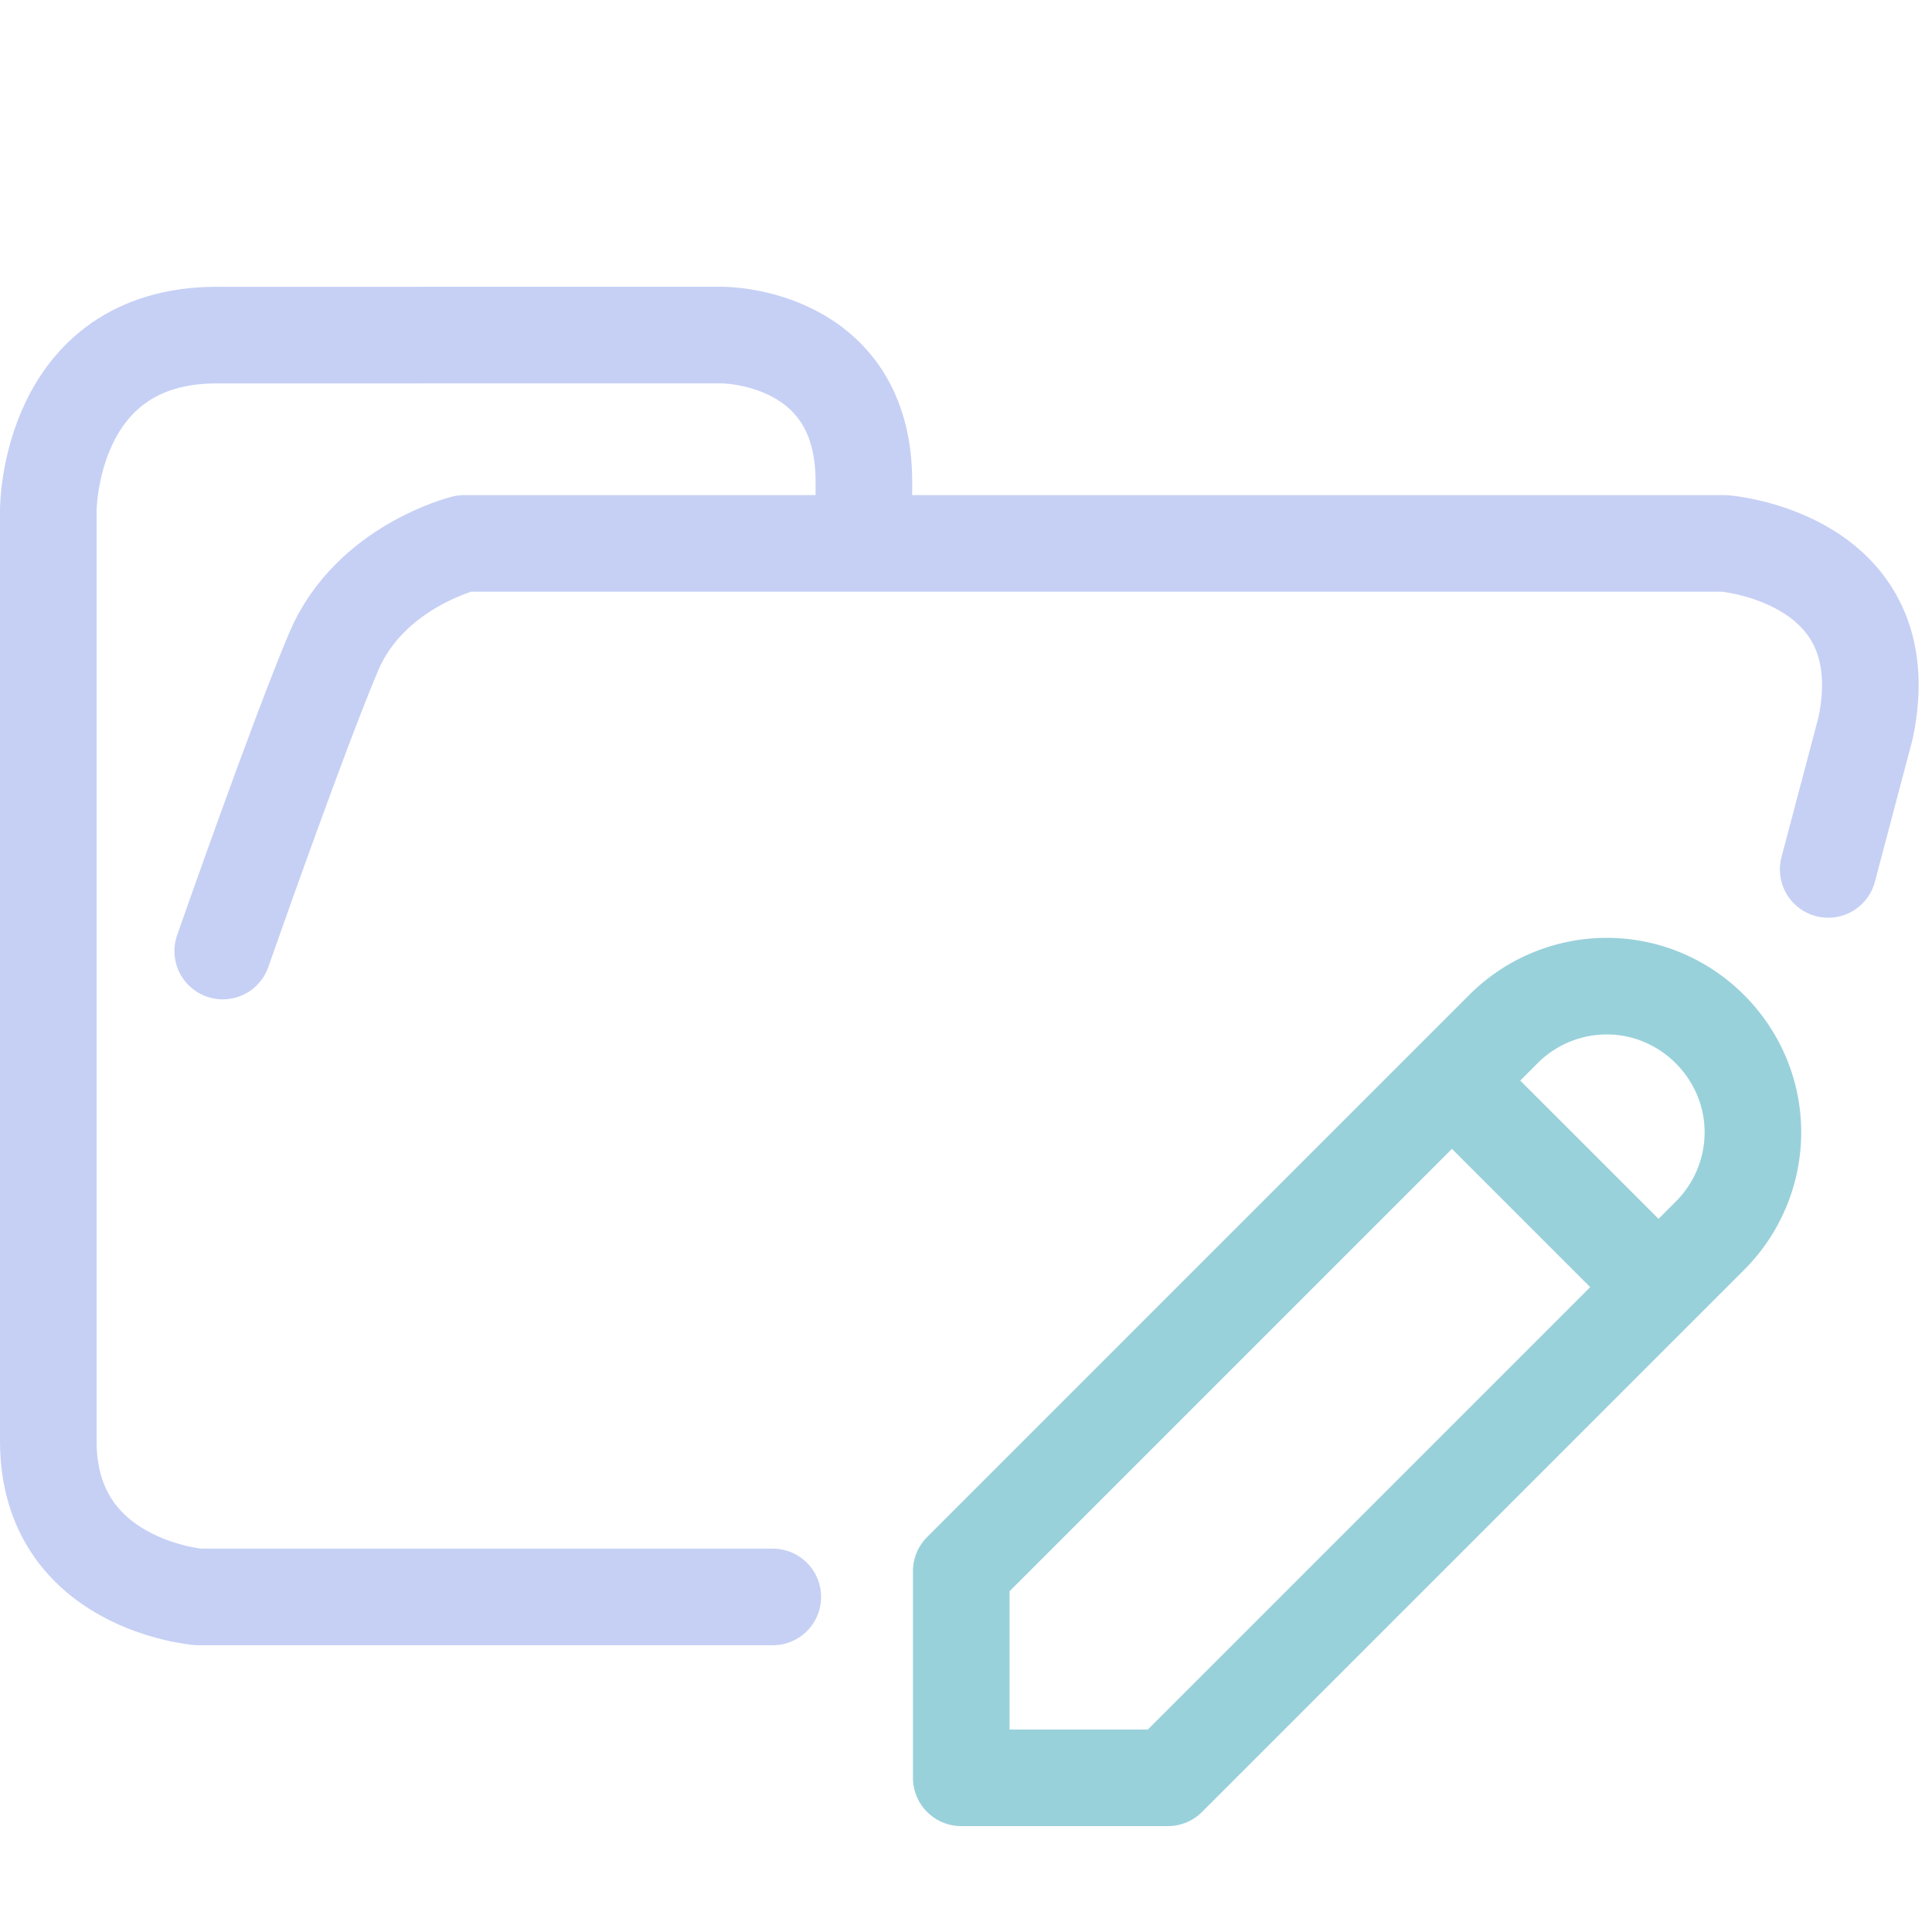 <svg xmlns="http://www.w3.org/2000/svg" width="100" height="100" fill-rule="evenodd" stroke-linecap="round" stroke-linejoin="round" clip-rule="evenodd" viewBox="0 0 100 100">
    <g fill="none" stroke-width="5">
        <path stroke="#c6d0f5" d="M44.714 27.878v-2.974c0-7.56-7.295-7.56-7.295-7.56H11.23c-8.73 0-8.73 9.047-8.73 9.047v48.21c0 7.436 7.773 8.056 7.773 8.056H40m54.627-37.656 1.939-7.332c1.833-8.827-7.31-9.543-7.31-9.543H24.025s-4.885 1.207-6.746 5.588c-1.86 4.382-5.75 15.512-5.75 15.512"/>
        <path stroke="#99d1db" d="M49.755 92.019h10.693l28.07-28.07a7.565 7.565 0 0 0 2.212-5.344c0-4.148-3.413-7.562-7.561-7.562a7.563 7.563 0 0 0-5.344 2.213l-28.07 28.069zm25.396-36.09 10.694 10.693"/>
    </g>
</svg>
